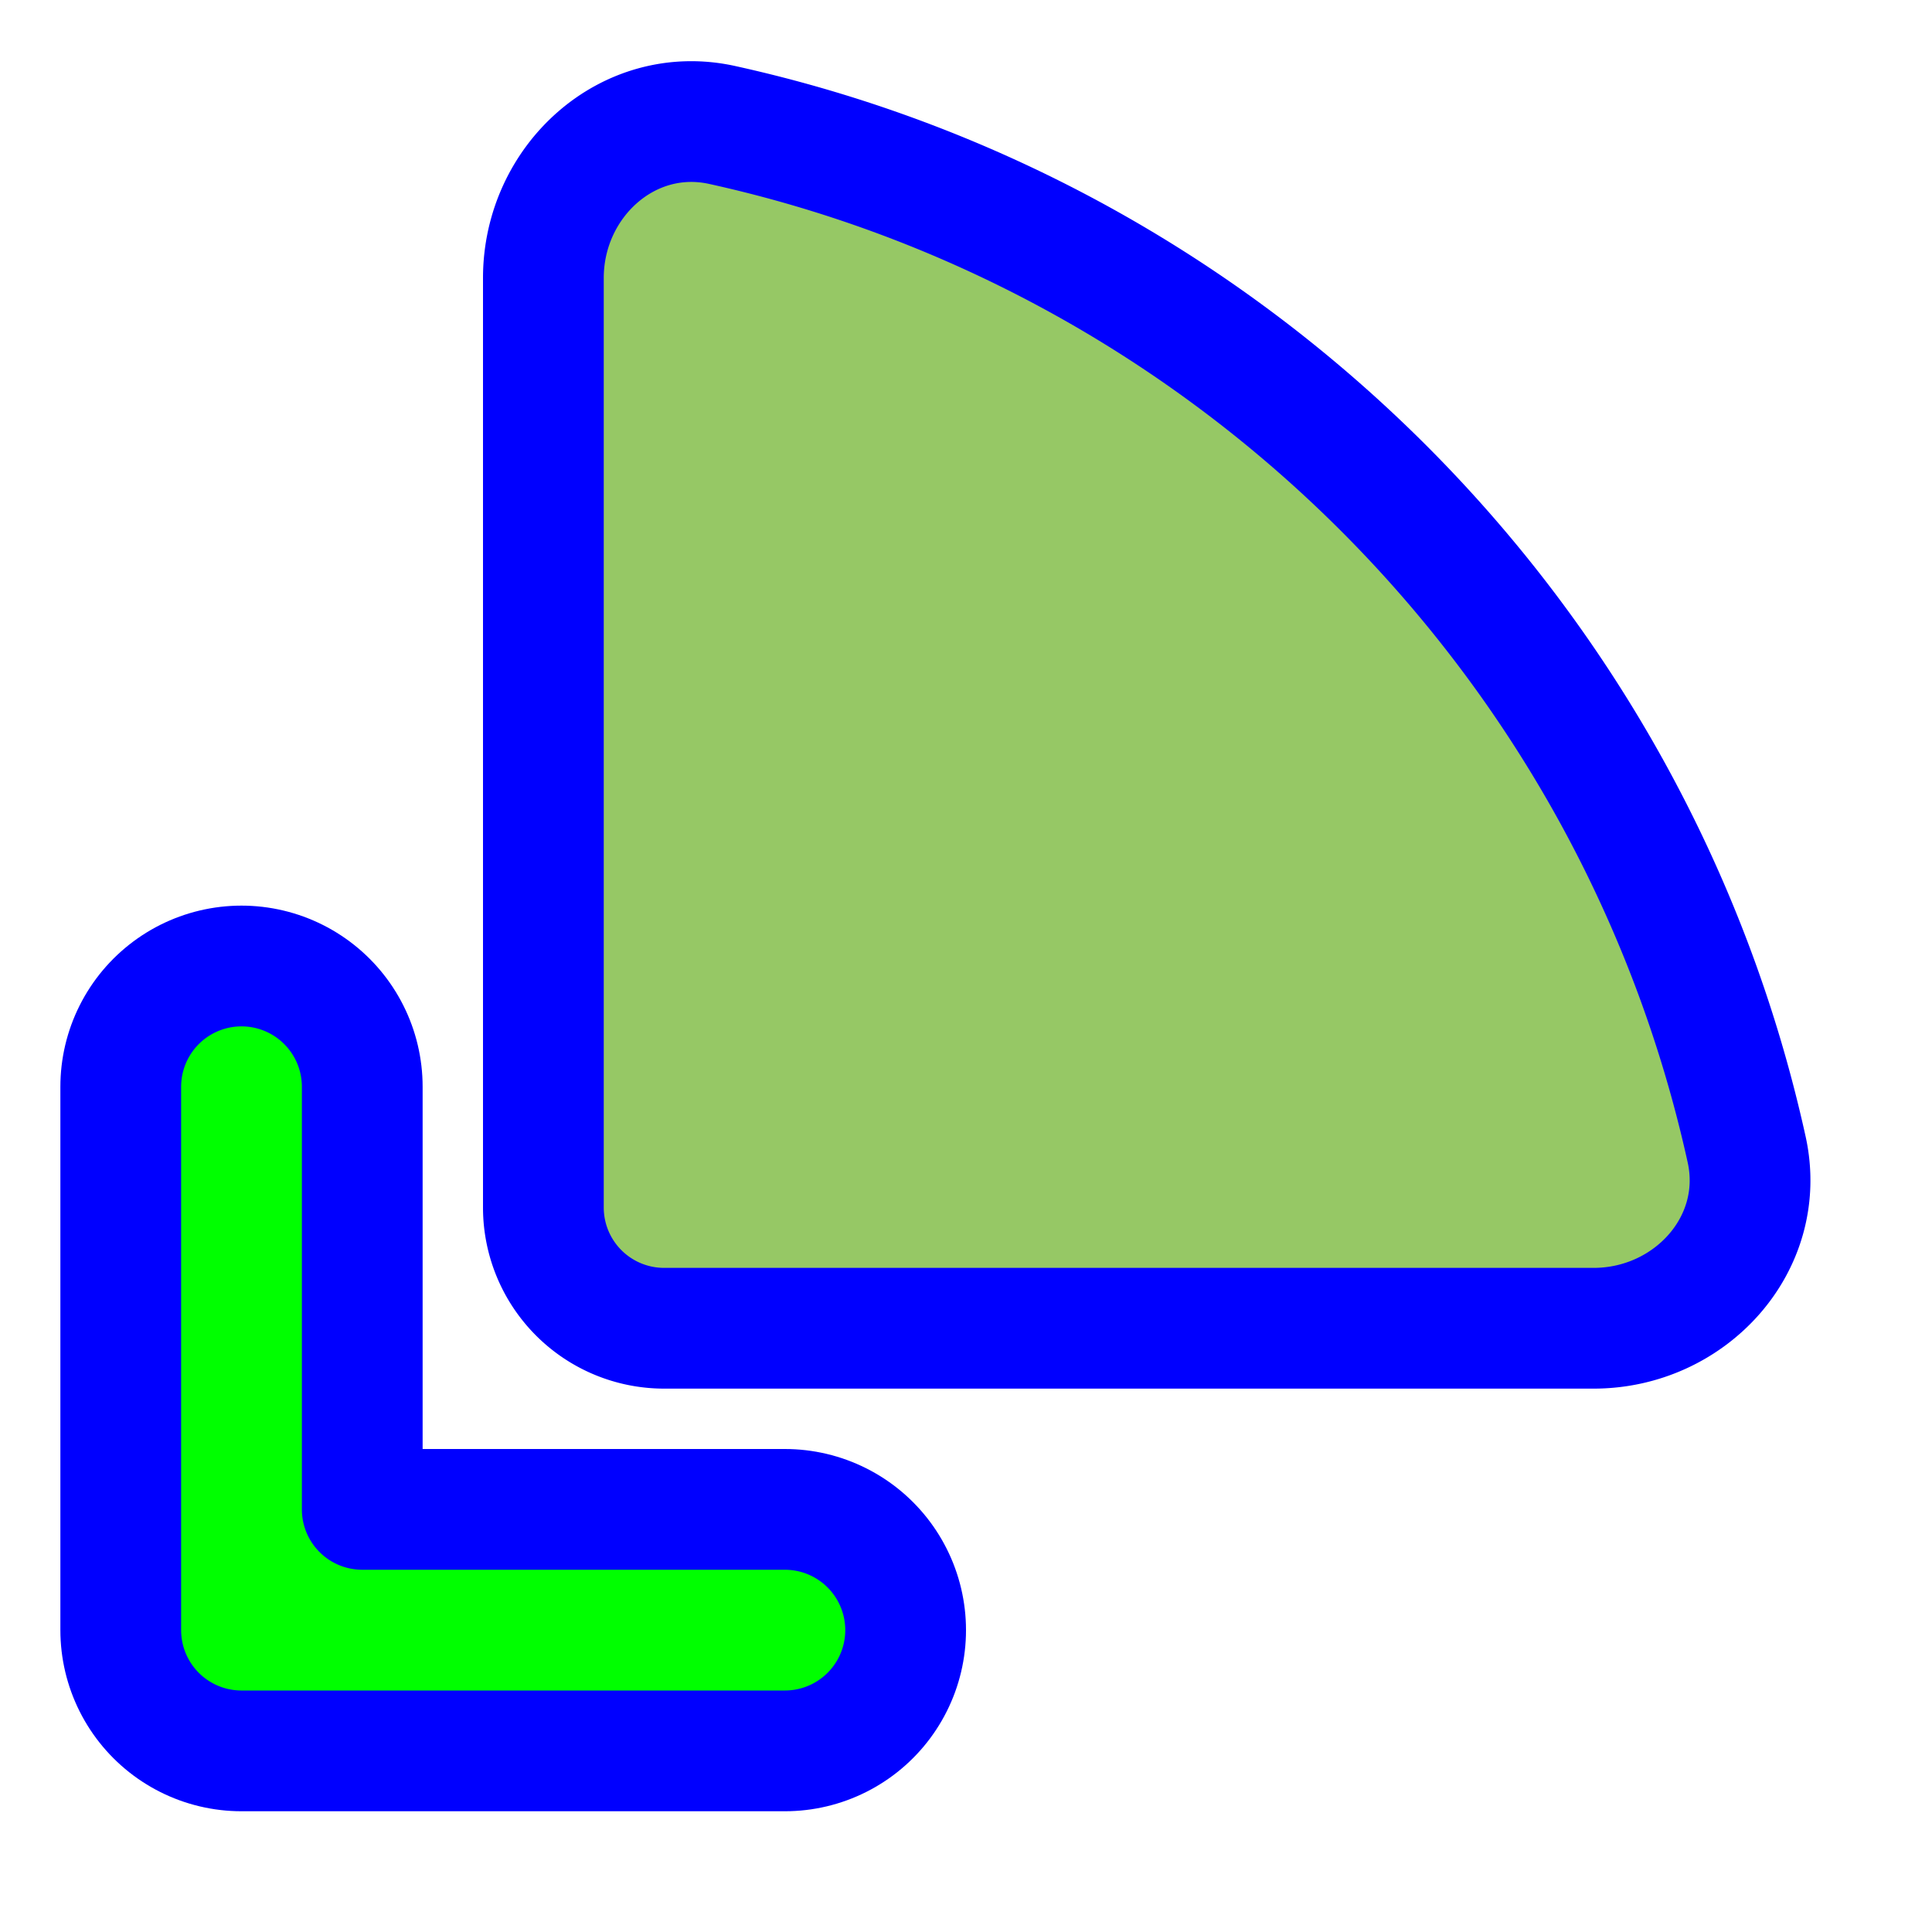 <svg width="256" height="256" viewBox="0 0 256 256" fill="none" xmlns="http://www.w3.org/2000/svg">
  <path id="align-anchor" class="bias-bottom-left-fill" d="m 24,224 v -32 l 32,32 z" fill="cyan" opacity=".8" display="none"/>
  <circle id="cursor-hotspot" class="bias-bottom-left-fill" cx="24" cy="224" r="3" fill="magenta" opacity=".6" display="none"/>
  <g>
    <path class="align-anchor bias-top-right-half" d="m 80,168 v -32 l 32,32 z" fill="orange" opacity=".8" display="none"/>
    <path d="M 16,0 A 16,16 0 0 0 0,16 V 139.162 C 0,151.954 11.193,162.197 23.692,159.44 91.295,144.533 144.533,91.295 159.44,23.692 162.197,11.193 151.954,0 139.162,0 z" transform="matrix(1,0,0,-1,72,176)" fill="#96C865" stroke="#0000FF" stroke-width="16"/>
  </g>
  <g transform="matrix(1,0,0,-1,32,216)" fill="none" stroke-linecap="round" stroke-linejoin="round">
    <path id="corner-stroke" d="M 0,72 V 0 h 72" stroke="#0000ff" stroke-width="48"/>
    <path id="corner-fill" d="M 0,72 V 0 h 72 M 0,16 A 16,16 0 0 1 16,0" stroke="#00ff00" stroke-width="16" class="fill-stroke"/>
  </g>
</svg>
